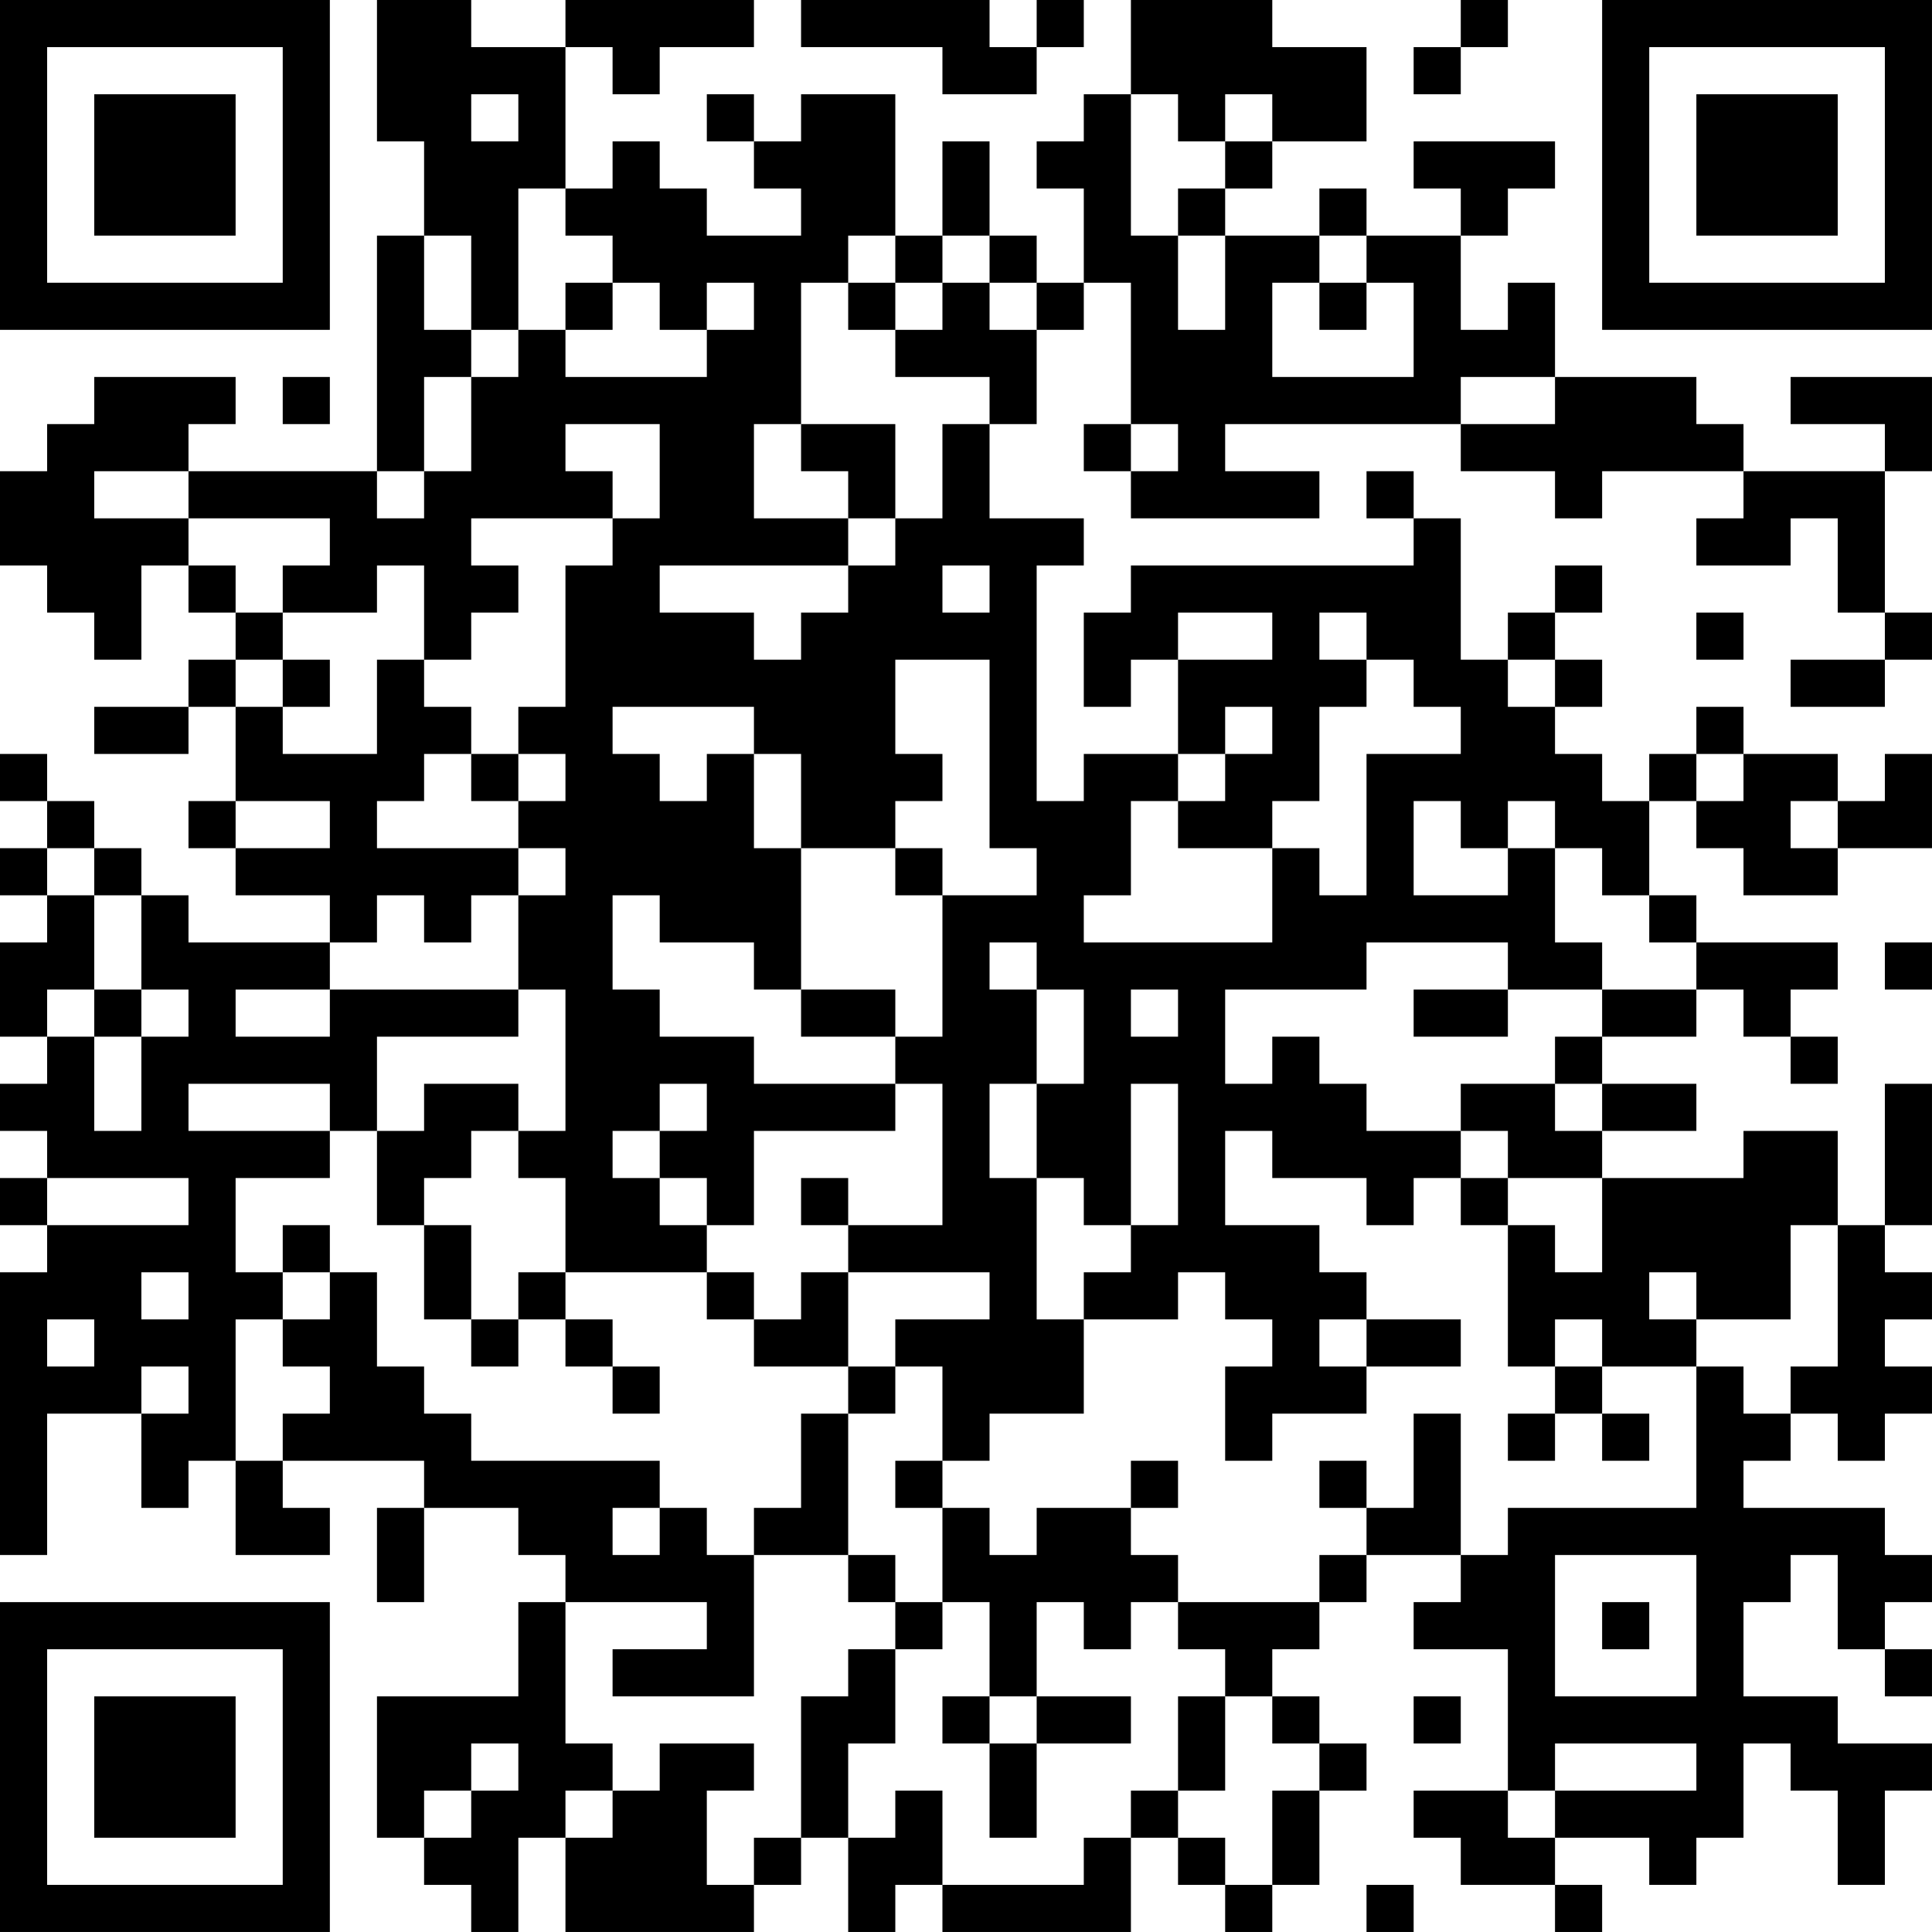 <?xml version="1.0" encoding="UTF-8"?>
<svg xmlns="http://www.w3.org/2000/svg" version="1.1" width="200" height="200" viewBox="0 0 200 200"><rect x="0" y="0" width="200" height="200" fill="#ffffff"/><g transform="scale(4.878)"><g transform="translate(0,0)"><path fill-rule="evenodd" d="M8 0L8 3L9 3L9 5L8 5L8 10L4 10L4 9L5 9L5 8L2 8L2 9L1 9L1 10L0 10L0 12L1 12L1 13L2 13L2 14L3 14L3 12L4 12L4 13L5 13L5 14L4 14L4 15L2 15L2 16L4 16L4 15L5 15L5 17L4 17L4 18L5 18L5 19L7 19L7 20L4 20L4 19L3 19L3 18L2 18L2 17L1 17L1 16L0 16L0 17L1 17L1 18L0 18L0 19L1 19L1 20L0 20L0 22L1 22L1 23L0 23L0 24L1 24L1 25L0 25L0 26L1 26L1 27L0 27L0 33L1 33L1 30L3 30L3 32L4 32L4 31L5 31L5 33L7 33L7 32L6 32L6 31L9 31L9 32L8 32L8 34L9 34L9 32L11 32L11 33L12 33L12 34L11 34L11 36L8 36L8 39L9 39L9 40L10 40L10 41L11 41L11 39L12 39L12 41L16 41L16 40L17 40L17 39L18 39L18 41L19 41L19 40L20 40L20 41L24 41L24 39L25 39L25 40L26 40L26 41L27 41L27 40L28 40L28 38L29 38L29 37L28 37L28 36L27 36L27 35L28 35L28 34L29 34L29 33L31 33L31 34L30 34L30 35L32 35L32 38L30 38L30 39L31 39L31 40L33 40L33 41L34 41L34 40L33 40L33 39L35 39L35 40L36 40L36 39L37 39L37 37L38 37L38 38L39 38L39 40L40 40L40 38L41 38L41 37L39 37L39 36L37 36L37 34L38 34L38 33L39 33L39 35L40 35L40 36L41 36L41 35L40 35L40 34L41 34L41 33L40 33L40 32L37 32L37 31L38 31L38 30L39 30L39 31L40 31L40 30L41 30L41 29L40 29L40 28L41 28L41 27L40 27L40 26L41 26L41 23L40 23L40 26L39 26L39 24L37 24L37 25L34 25L34 24L36 24L36 23L34 23L34 22L36 22L36 21L37 21L37 22L38 22L38 23L39 23L39 22L38 22L38 21L39 21L39 20L36 20L36 19L35 19L35 17L36 17L36 18L37 18L37 19L39 19L39 18L41 18L41 16L40 16L40 17L39 17L39 16L37 16L37 15L36 15L36 16L35 16L35 17L34 17L34 16L33 16L33 15L34 15L34 14L33 14L33 13L34 13L34 12L33 12L33 13L32 13L32 14L31 14L31 11L30 11L30 10L29 10L29 11L30 11L30 12L24 12L24 13L23 13L23 15L24 15L24 14L25 14L25 16L23 16L23 17L22 17L22 12L23 12L23 11L21 11L21 9L22 9L22 7L23 7L23 6L24 6L24 9L23 9L23 10L24 10L24 11L28 11L28 10L26 10L26 9L31 9L31 10L33 10L33 11L34 11L34 10L37 10L37 11L36 11L36 12L38 12L38 11L39 11L39 13L40 13L40 14L38 14L38 15L40 15L40 14L41 14L41 13L40 13L40 10L41 10L41 8L38 8L38 9L40 9L40 10L37 10L37 9L36 9L36 8L33 8L33 6L32 6L32 7L31 7L31 5L32 5L32 4L33 4L33 3L30 3L30 4L31 4L31 5L29 5L29 4L28 4L28 5L26 5L26 4L27 4L27 3L29 3L29 1L27 1L27 0L24 0L24 2L23 2L23 3L22 3L22 4L23 4L23 6L22 6L22 5L21 5L21 3L20 3L20 5L19 5L19 2L17 2L17 3L16 3L16 2L15 2L15 3L16 3L16 4L17 4L17 5L15 5L15 4L14 4L14 3L13 3L13 4L12 4L12 1L13 1L13 2L14 2L14 1L16 1L16 0L12 0L12 1L10 1L10 0ZM17 0L17 1L20 1L20 2L22 2L22 1L23 1L23 0L22 0L22 1L21 1L21 0ZM31 0L31 1L30 1L30 2L31 2L31 1L32 1L32 0ZM10 2L10 3L11 3L11 2ZM24 2L24 5L25 5L25 7L26 7L26 5L25 5L25 4L26 4L26 3L27 3L27 2L26 2L26 3L25 3L25 2ZM11 4L11 7L10 7L10 5L9 5L9 7L10 7L10 8L9 8L9 10L8 10L8 11L9 11L9 10L10 10L10 8L11 8L11 7L12 7L12 8L15 8L15 7L16 7L16 6L15 6L15 7L14 7L14 6L13 6L13 5L12 5L12 4ZM18 5L18 6L17 6L17 9L16 9L16 11L18 11L18 12L14 12L14 13L16 13L16 14L17 14L17 13L18 13L18 12L19 12L19 11L20 11L20 9L21 9L21 8L19 8L19 7L20 7L20 6L21 6L21 7L22 7L22 6L21 6L21 5L20 5L20 6L19 6L19 5ZM28 5L28 6L27 6L27 8L30 8L30 6L29 6L29 5ZM12 6L12 7L13 7L13 6ZM18 6L18 7L19 7L19 6ZM28 6L28 7L29 7L29 6ZM6 8L6 9L7 9L7 8ZM31 8L31 9L33 9L33 8ZM12 9L12 10L13 10L13 11L10 11L10 12L11 12L11 13L10 13L10 14L9 14L9 12L8 12L8 13L6 13L6 12L7 12L7 11L4 11L4 10L2 10L2 11L4 11L4 12L5 12L5 13L6 13L6 14L5 14L5 15L6 15L6 16L8 16L8 14L9 14L9 15L10 15L10 16L9 16L9 17L8 17L8 18L11 18L11 19L10 19L10 20L9 20L9 19L8 19L8 20L7 20L7 21L5 21L5 22L7 22L7 21L11 21L11 22L8 22L8 24L7 24L7 23L4 23L4 24L7 24L7 25L5 25L5 27L6 27L6 28L5 28L5 31L6 31L6 30L7 30L7 29L6 29L6 28L7 28L7 27L8 27L8 29L9 29L9 30L10 30L10 31L14 31L14 32L13 32L13 33L14 33L14 32L15 32L15 33L16 33L16 36L13 36L13 35L15 35L15 34L12 34L12 37L13 37L13 38L12 38L12 39L13 39L13 38L14 38L14 37L16 37L16 38L15 38L15 40L16 40L16 39L17 39L17 36L18 36L18 35L19 35L19 37L18 37L18 39L19 39L19 38L20 38L20 40L23 40L23 39L24 39L24 38L25 38L25 39L26 39L26 40L27 40L27 38L28 38L28 37L27 37L27 36L26 36L26 35L25 35L25 34L28 34L28 33L29 33L29 32L30 32L30 30L31 30L31 33L32 33L32 32L36 32L36 29L37 29L37 30L38 30L38 29L39 29L39 26L38 26L38 28L36 28L36 27L35 27L35 28L36 28L36 29L34 29L34 28L33 28L33 29L32 29L32 26L33 26L33 27L34 27L34 25L32 25L32 24L31 24L31 23L33 23L33 24L34 24L34 23L33 23L33 22L34 22L34 21L36 21L36 20L35 20L35 19L34 19L34 18L33 18L33 17L32 17L32 18L31 18L31 17L30 17L30 19L32 19L32 18L33 18L33 20L34 20L34 21L32 21L32 20L29 20L29 21L26 21L26 23L27 23L27 22L28 22L28 23L29 23L29 24L31 24L31 25L30 25L30 26L29 26L29 25L27 25L27 24L26 24L26 26L28 26L28 27L29 27L29 28L28 28L28 29L29 29L29 30L27 30L27 31L26 31L26 29L27 29L27 28L26 28L26 27L25 27L25 28L23 28L23 27L24 27L24 26L25 26L25 23L24 23L24 26L23 26L23 25L22 25L22 23L23 23L23 21L22 21L22 20L21 20L21 21L22 21L22 23L21 23L21 25L22 25L22 28L23 28L23 30L21 30L21 31L20 31L20 29L19 29L19 28L21 28L21 27L18 27L18 26L20 26L20 23L19 23L19 22L20 22L20 19L22 19L22 18L21 18L21 14L19 14L19 16L20 16L20 17L19 17L19 18L17 18L17 16L16 16L16 15L13 15L13 16L14 16L14 17L15 17L15 16L16 16L16 18L17 18L17 21L16 21L16 20L14 20L14 19L13 19L13 21L14 21L14 22L16 22L16 23L19 23L19 24L16 24L16 26L15 26L15 25L14 25L14 24L15 24L15 23L14 23L14 24L13 24L13 25L14 25L14 26L15 26L15 27L12 27L12 25L11 25L11 24L12 24L12 21L11 21L11 19L12 19L12 18L11 18L11 17L12 17L12 16L11 16L11 15L12 15L12 12L13 12L13 11L14 11L14 9ZM17 9L17 10L18 10L18 11L19 11L19 9ZM24 9L24 10L25 10L25 9ZM20 12L20 13L21 13L21 12ZM25 13L25 14L27 14L27 13ZM28 13L28 14L29 14L29 15L28 15L28 17L27 17L27 18L25 18L25 17L26 17L26 16L27 16L27 15L26 15L26 16L25 16L25 17L24 17L24 19L23 19L23 20L27 20L27 18L28 18L28 19L29 19L29 16L31 16L31 15L30 15L30 14L29 14L29 13ZM36 13L36 14L37 14L37 13ZM6 14L6 15L7 15L7 14ZM32 14L32 15L33 15L33 14ZM10 16L10 17L11 17L11 16ZM36 16L36 17L37 17L37 16ZM5 17L5 18L7 18L7 17ZM38 17L38 18L39 18L39 17ZM1 18L1 19L2 19L2 21L1 21L1 22L2 22L2 24L3 24L3 22L4 22L4 21L3 21L3 19L2 19L2 18ZM19 18L19 19L20 19L20 18ZM40 20L40 21L41 21L41 20ZM2 21L2 22L3 22L3 21ZM17 21L17 22L19 22L19 21ZM24 21L24 22L25 22L25 21ZM30 21L30 22L32 22L32 21ZM9 23L9 24L8 24L8 26L9 26L9 28L10 28L10 29L11 29L11 28L12 28L12 29L13 29L13 30L14 30L14 29L13 29L13 28L12 28L12 27L11 27L11 28L10 28L10 26L9 26L9 25L10 25L10 24L11 24L11 23ZM1 25L1 26L4 26L4 25ZM17 25L17 26L18 26L18 25ZM31 25L31 26L32 26L32 25ZM6 26L6 27L7 27L7 26ZM3 27L3 28L4 28L4 27ZM15 27L15 28L16 28L16 29L18 29L18 30L17 30L17 32L16 32L16 33L18 33L18 34L19 34L19 35L20 35L20 34L21 34L21 36L20 36L20 37L21 37L21 39L22 39L22 37L24 37L24 36L22 36L22 34L23 34L23 35L24 35L24 34L25 34L25 33L24 33L24 32L25 32L25 31L24 31L24 32L22 32L22 33L21 33L21 32L20 32L20 31L19 31L19 32L20 32L20 34L19 34L19 33L18 33L18 30L19 30L19 29L18 29L18 27L17 27L17 28L16 28L16 27ZM1 28L1 29L2 29L2 28ZM29 28L29 29L31 29L31 28ZM3 29L3 30L4 30L4 29ZM33 29L33 30L32 30L32 31L33 31L33 30L34 30L34 31L35 31L35 30L34 30L34 29ZM28 31L28 32L29 32L29 31ZM33 33L33 36L36 36L36 33ZM34 34L34 35L35 35L35 34ZM21 36L21 37L22 37L22 36ZM25 36L25 38L26 38L26 36ZM30 36L30 37L31 37L31 36ZM10 37L10 38L9 38L9 39L10 39L10 38L11 38L11 37ZM33 37L33 38L32 38L32 39L33 39L33 38L36 38L36 37ZM29 40L29 41L30 41L30 40ZM0 0L0 7L7 7L7 0ZM1 1L1 6L6 6L6 1ZM2 2L2 5L5 5L5 2ZM34 0L34 7L41 7L41 0ZM35 1L35 6L40 6L40 1ZM36 2L36 5L39 5L39 2ZM0 34L0 41L7 41L7 34ZM1 35L1 40L6 40L6 35ZM2 36L2 39L5 39L5 36Z" fill="#000000"/></g></g></svg>
